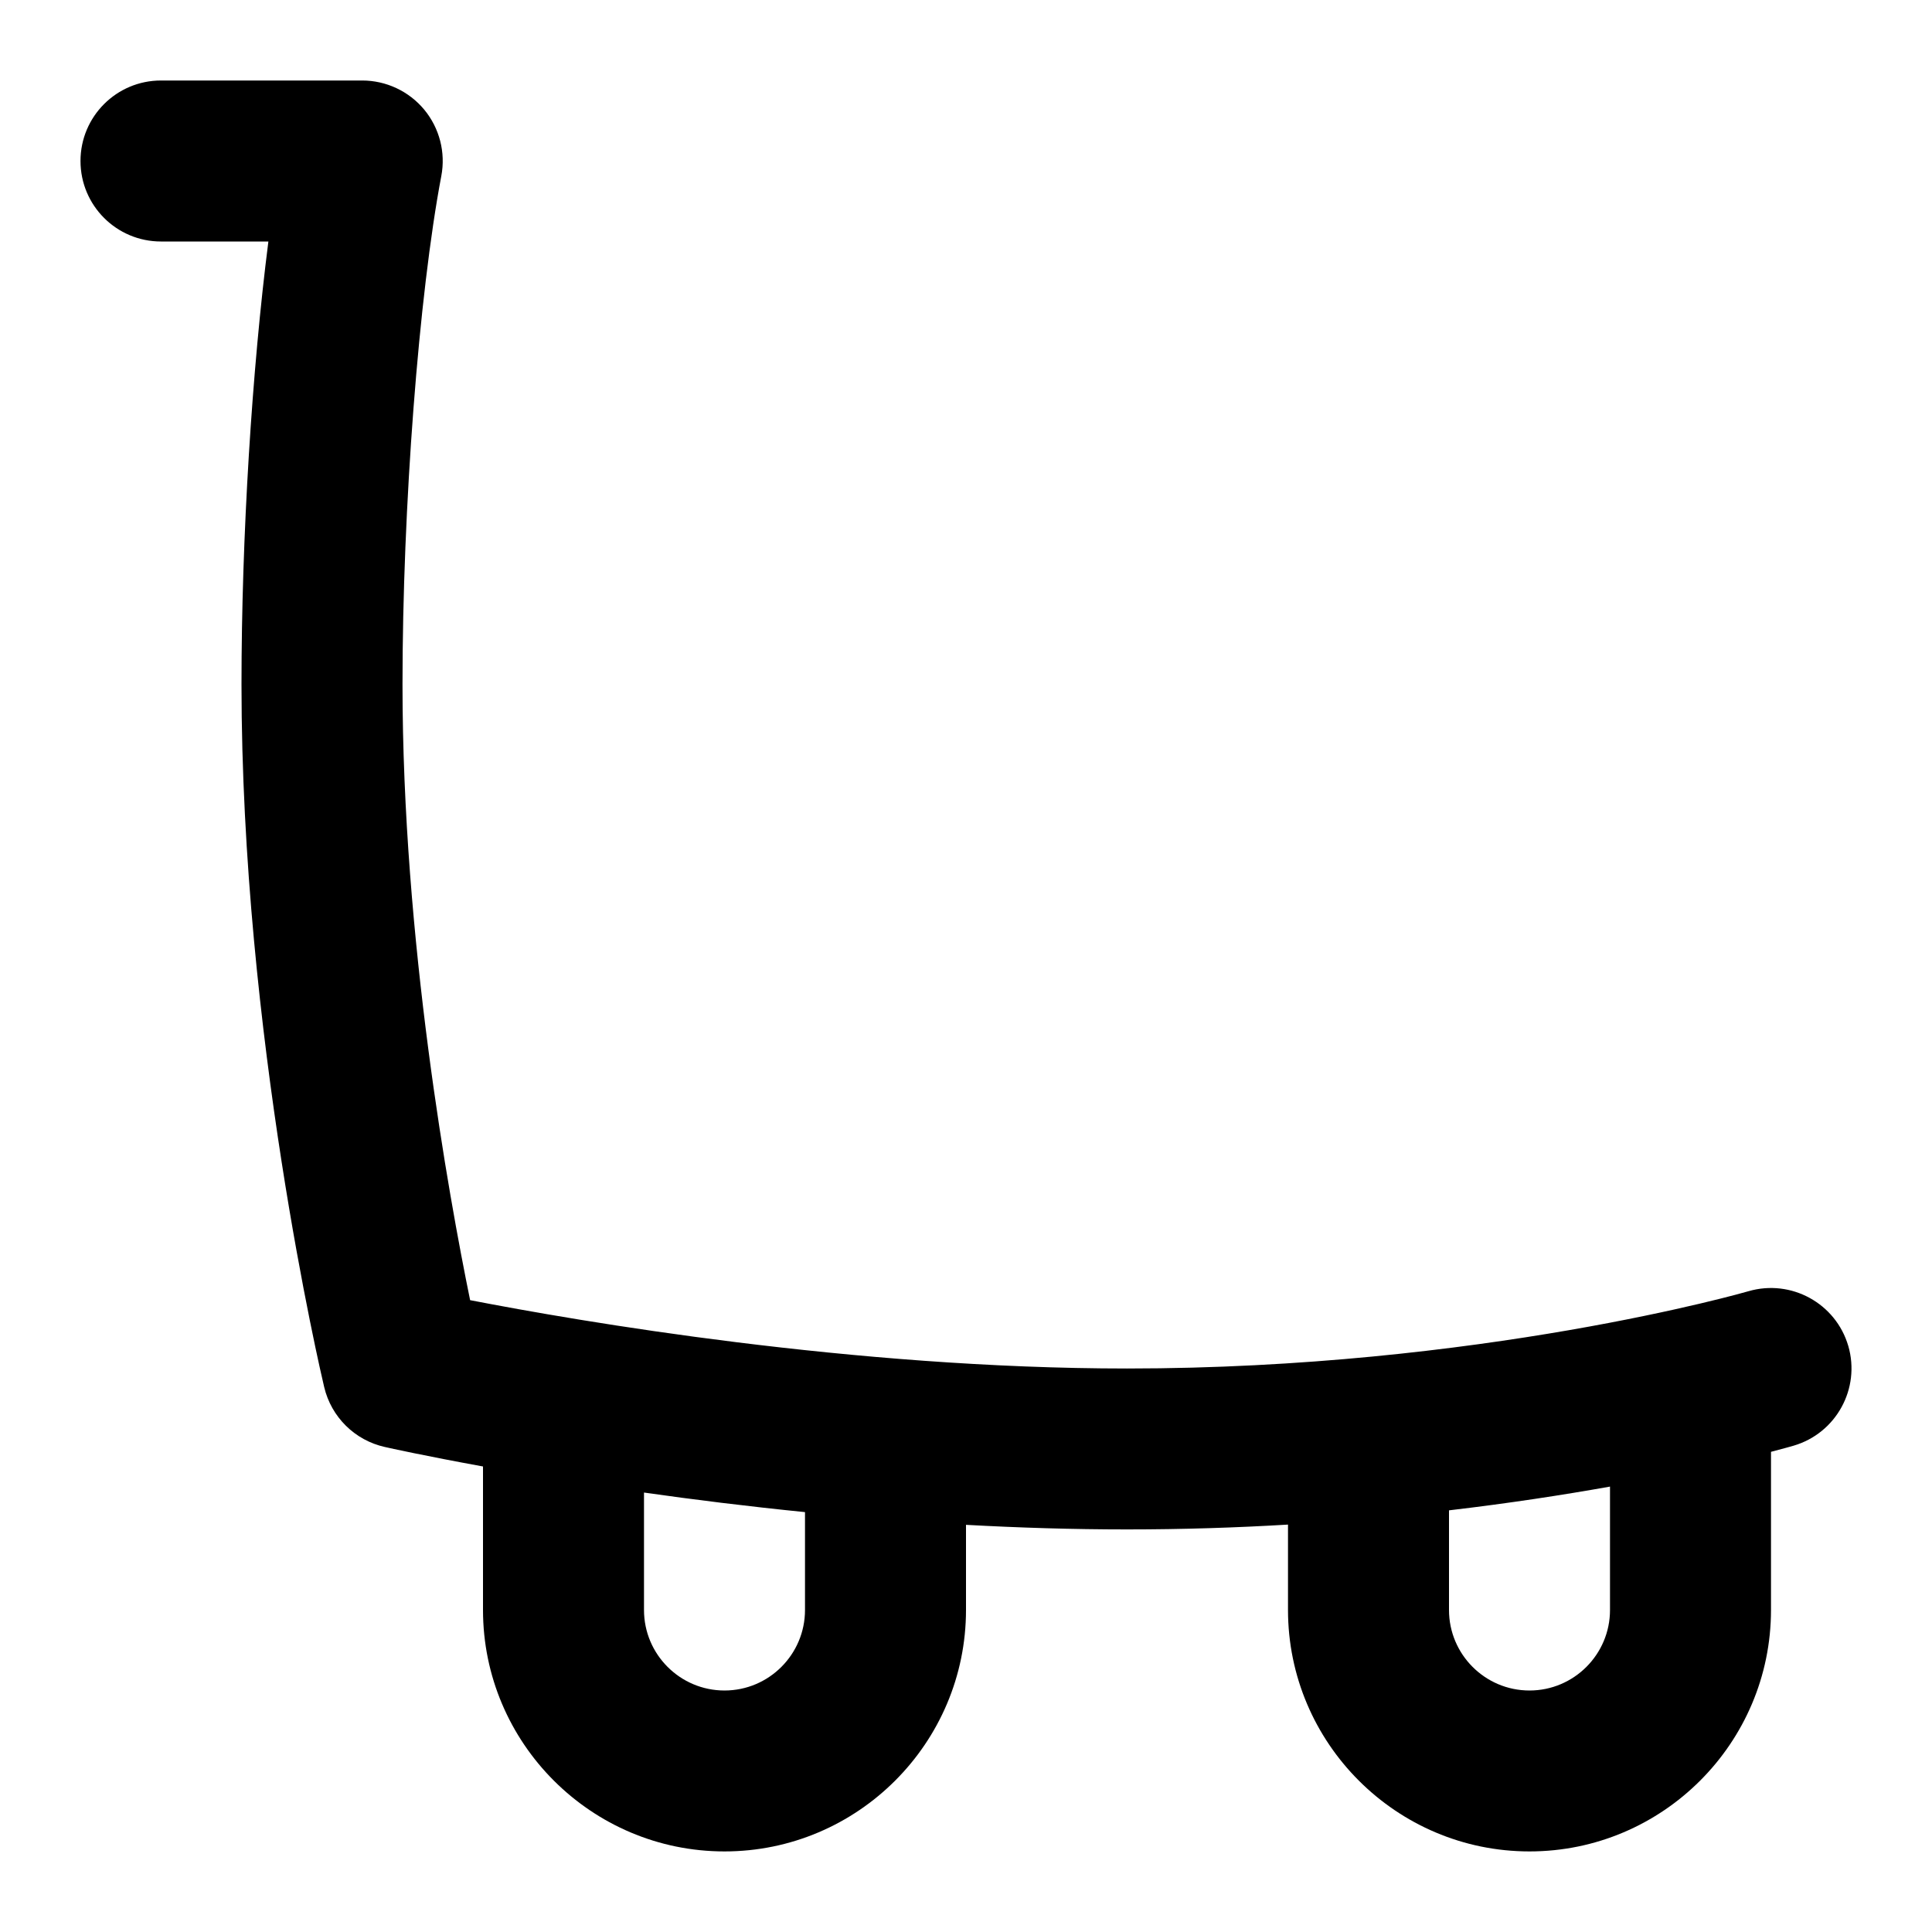 <svg id="Layer_1" viewBox="0 0 24 24" xmlns="http://www.w3.org/2000/svg" data-name="Layer 1"><path d="m22.96 16.72c-.155-.53-.71-.834-1.24-.68-.033.01-3.337.96-7.72.96-3.398 0-6.798-.585-8.16-.849-.267-1.304-.84-4.477-.84-7.651 0-2.189.203-4.844.482-6.313.056-.293-.022-.595-.212-.825-.19-.229-.473-.362-.771-.362h-2.499c-.553 0-1 .448-1 1s.447 1 1 1h1.334c-.203 1.587-.334 3.67-.334 5.5 0 4.347.985 8.554 1.027 8.73.088.373.381.662.754.745.056.013.5.111 1.219.242v1.782c0 1.654 1.346 3 3 3s3-1.346 3-3v-1.057c.655.036 1.326.057 2 .057.696 0 1.365-.022 2-.06v1.06c0 1.654 1.346 3 3 3s3-1.346 3-3v-1.964c.162-.042.259-.07.28-.076.53-.155.834-.71.68-1.24zm-12.96 3.28c0 .551-.448 1-1 1s-1-.449-1-1v-1.459c.611.087 1.284.171 2 .243v1.215zm10 0c0 .551-.448 1-1 1s-1-.449-1-1v-1.238c.749-.088 1.422-.192 2-.295z"/></svg>